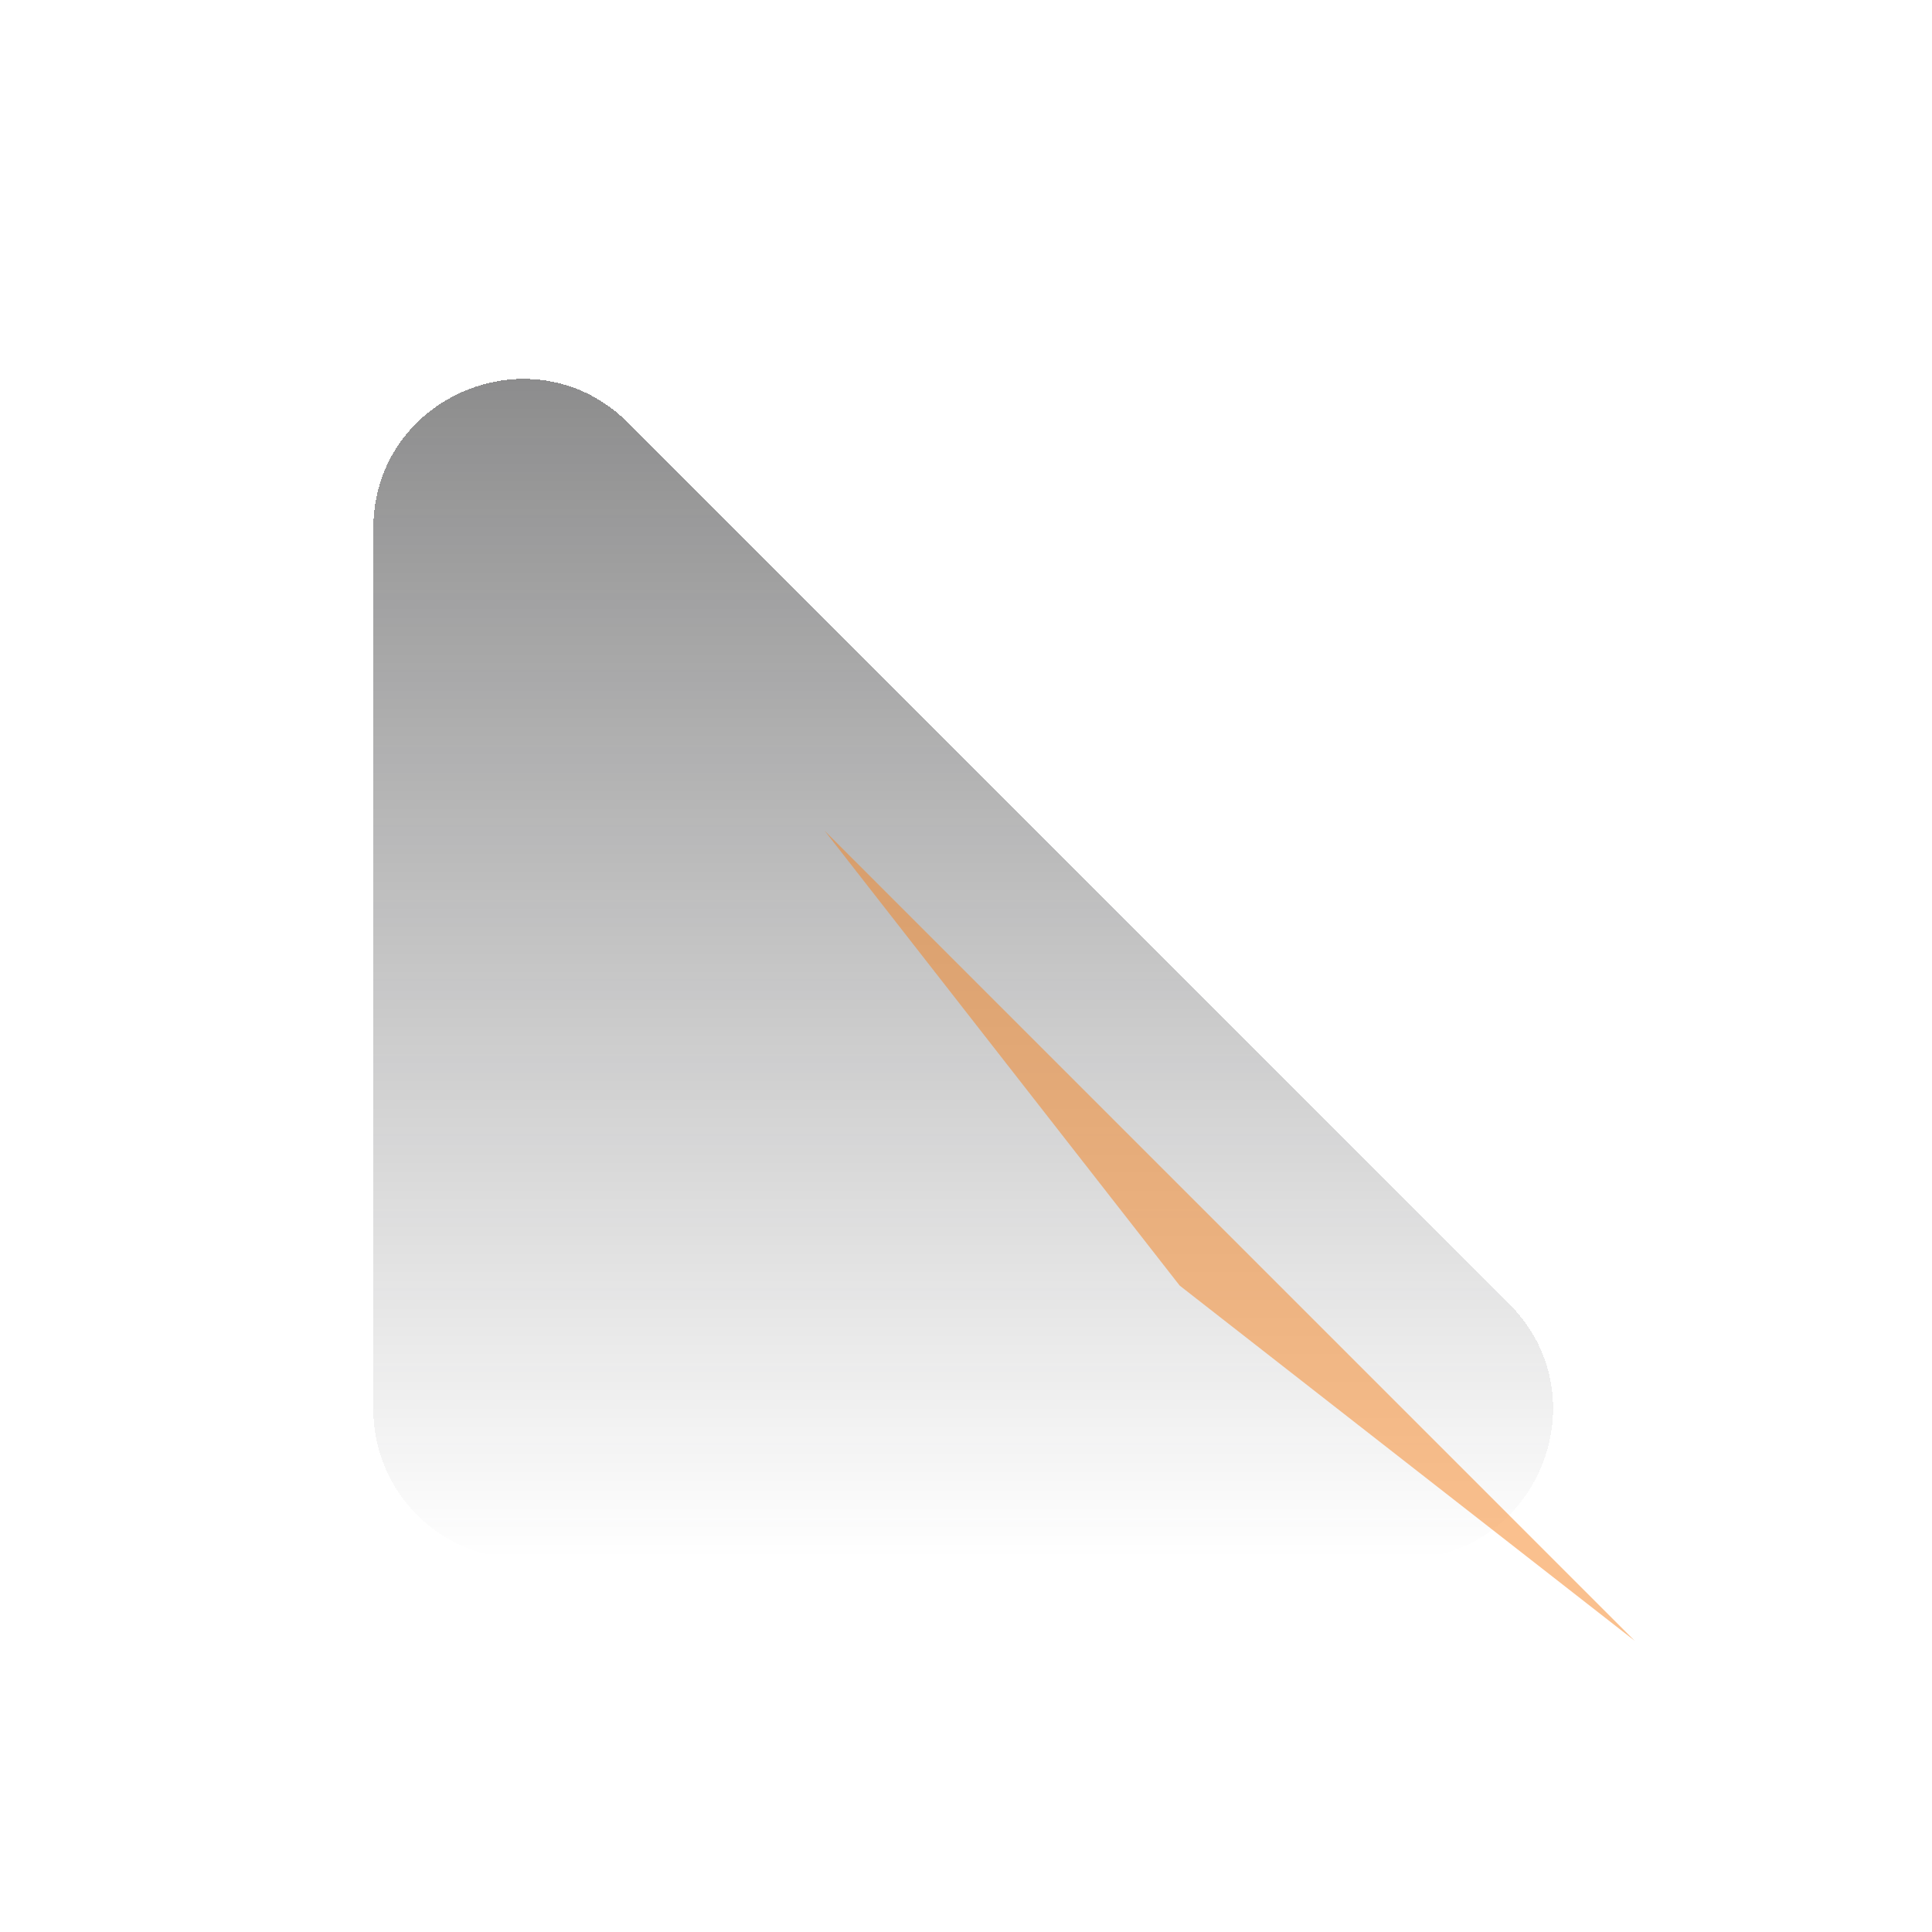 <svg width="207" height="207" viewBox="0 0 207 207" fill="none" xmlns="http://www.w3.org/2000/svg">
<g filter="url(#filter0_d_641_16057)">
<path d="M40 79.627C40 65.373 57.234 58.234 67.314 68.314L161.686 162.686C171.766 172.766 164.627 190 150.373 190H56C47.163 190 40 182.837 40 174V79.627Z" fill="url(#paint0_linear_641_16057)" fill-opacity="0.6" shape-rendering="crispEdges"/>
</g>
<g style="mix-blend-mode:overlay">
<path d="M175.145 175.799L88.346 89L126.399 137.746L175.145 175.799Z" fill="#F6821F" fill-opacity="0.5"/>
</g>
<defs>
<filter id="filter0_d_641_16057" x="0" y="0.595" width="206.405" height="206.405" filterUnits="userSpaceOnUse" color-interpolation-filters="sRGB">
<feFlood flood-opacity="0" result="BackgroundImageFix"/>
<feColorMatrix in="SourceAlpha" type="matrix" values="0 0 0 0 0 0 0 0 0 0 0 0 0 0 0 0 0 0 127 0" result="hardAlpha"/>
<feOffset dy="-23"/>
<feGaussianBlur stdDeviation="20"/>
<feComposite in2="hardAlpha" operator="out"/>
<feColorMatrix type="matrix" values="0 0 0 0 0 0 0 0 0 0 0 0 0 0 0 0 0 0 0.25 0"/>
<feBlend mode="normal" in2="BackgroundImageFix" result="effect1_dropShadow_641_16057"/>
<feBlend mode="normal" in="SourceGraphic" in2="effect1_dropShadow_641_16057" result="shape"/>
</filter>
<linearGradient id="paint0_linear_641_16057" x1="114.5" y1="41" x2="114.5" y2="190" gradientUnits="userSpaceOnUse">
<stop stop-color="#1E1E1F"/>
<stop offset="1" stop-color="#1E1E1F" stop-opacity="0"/>
</linearGradient>
</defs>
</svg>
